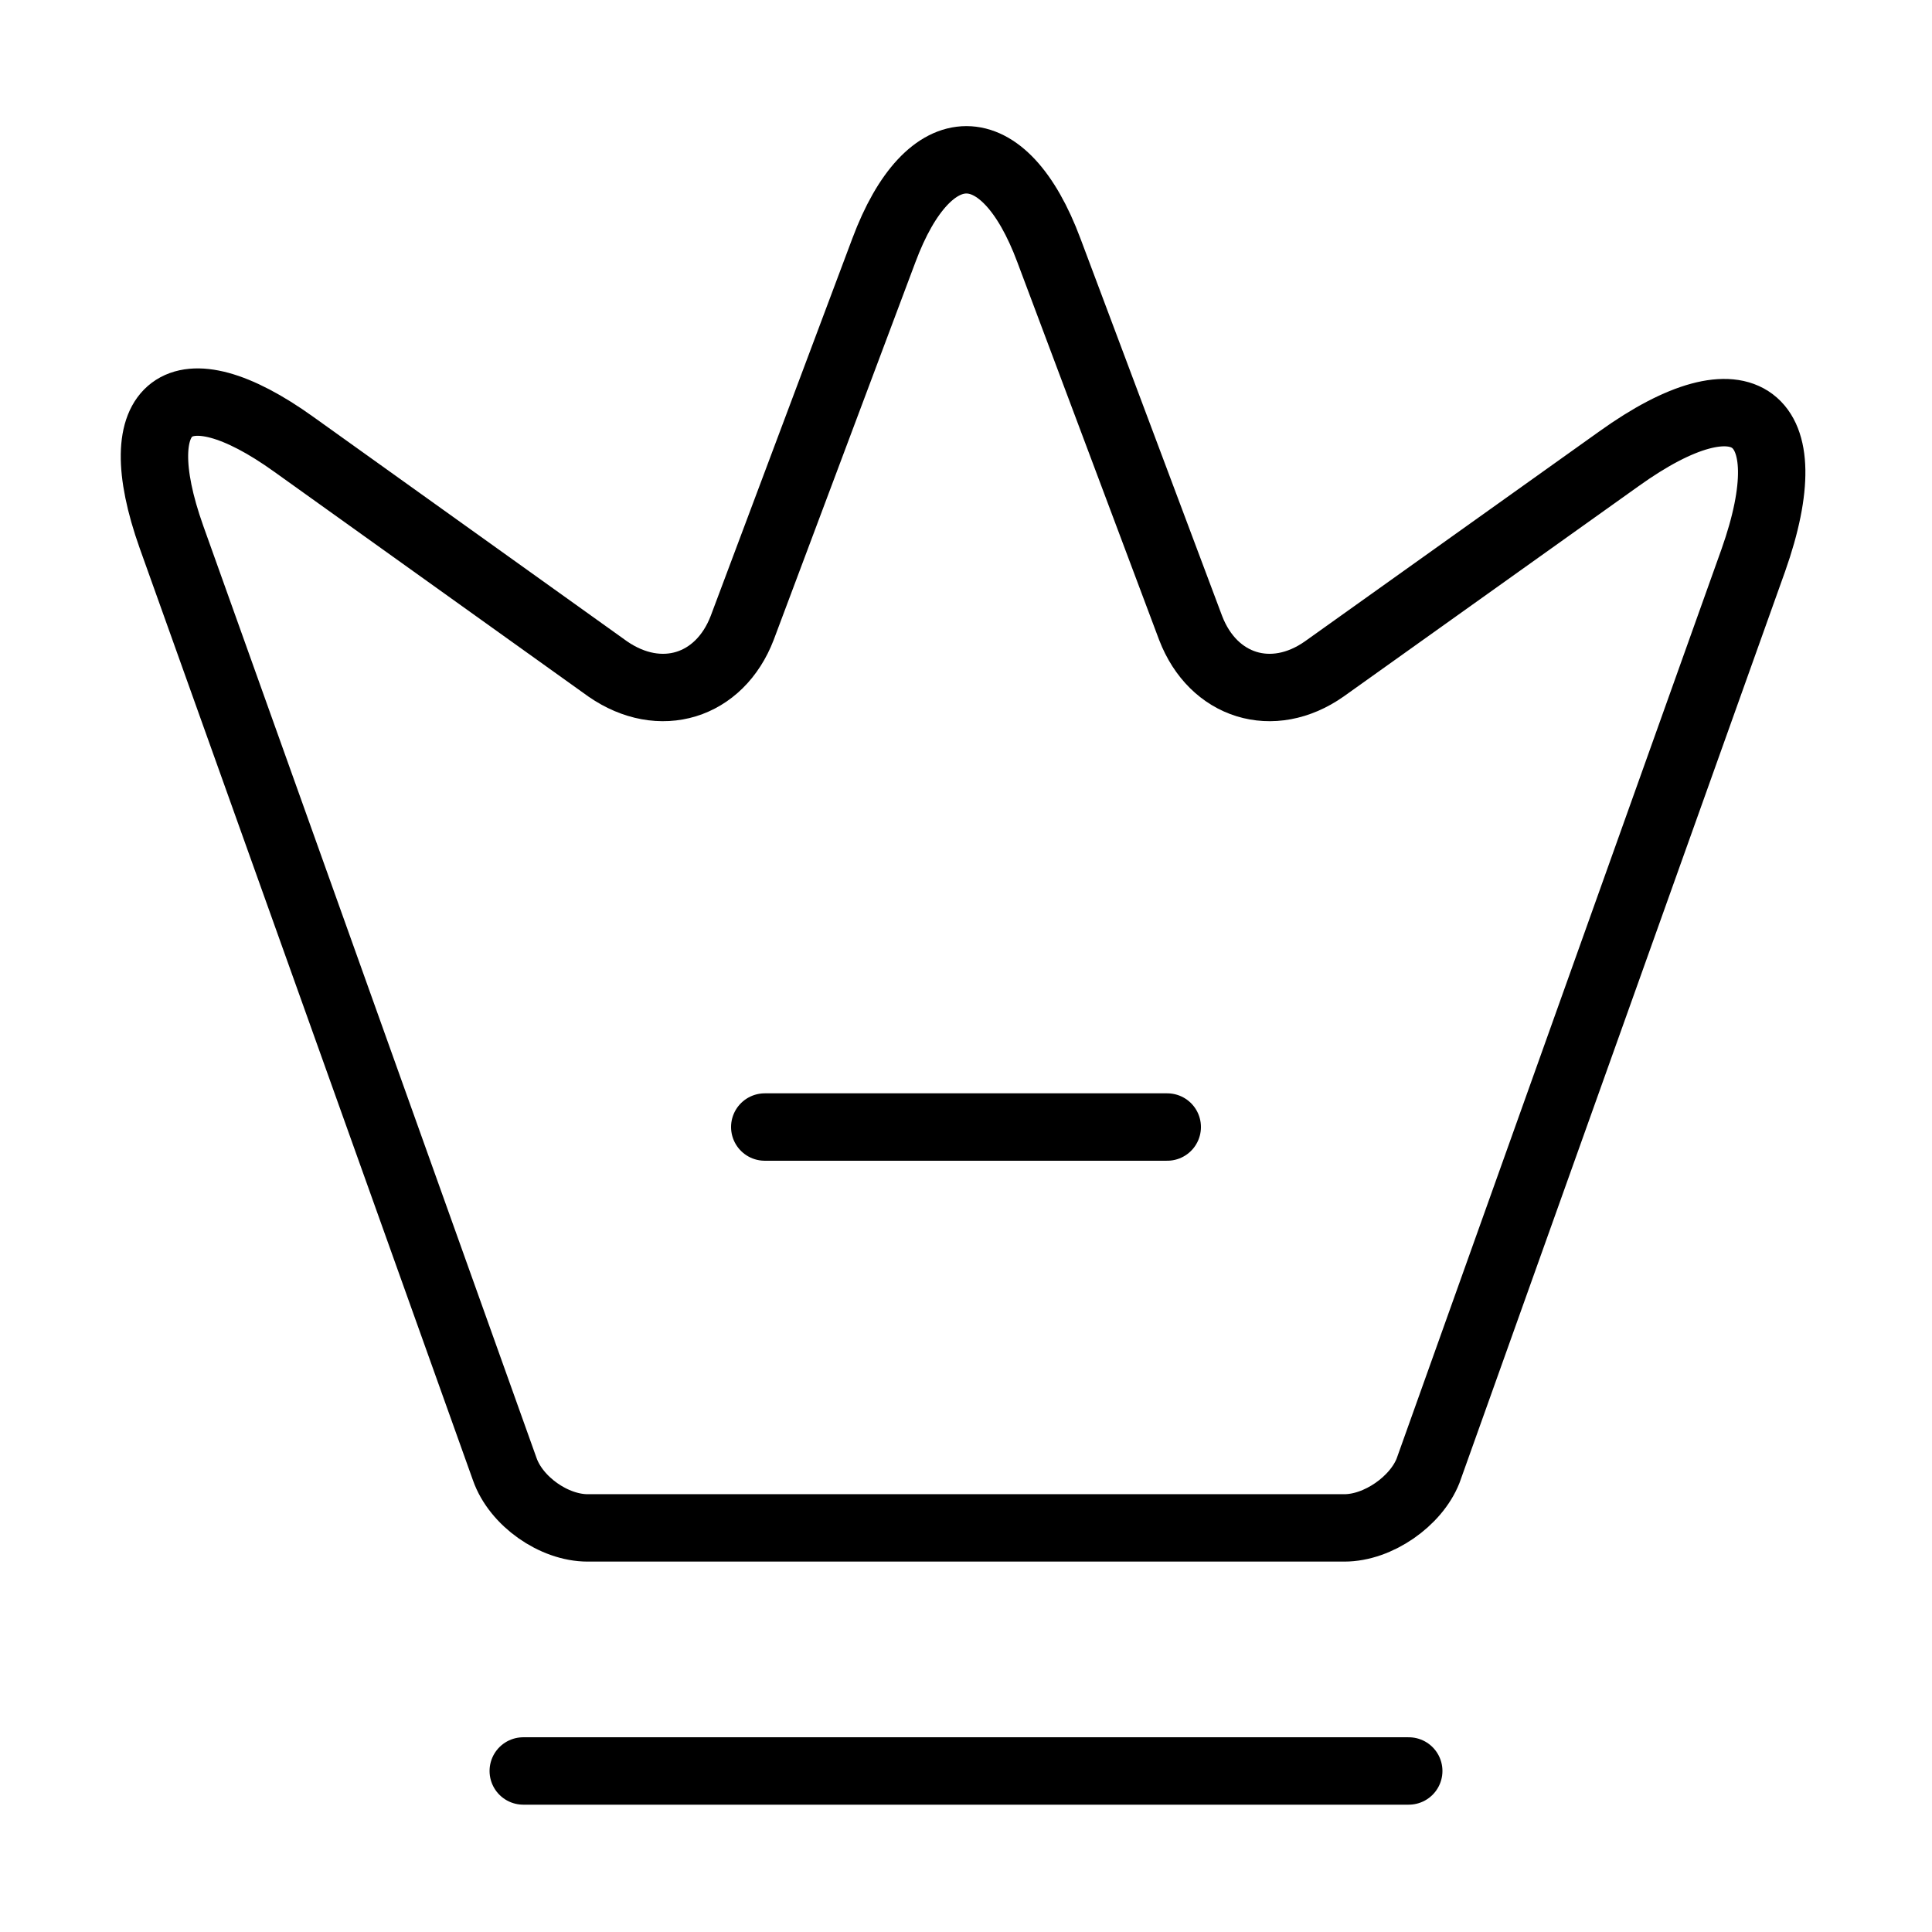 <svg width="43" height="43" viewBox="0 0 43 43" fill="none" xmlns="http://www.w3.org/2000/svg">
<path d="M29.921 34.006H13.079C12.327 34.006 11.485 33.415 11.234 32.698L3.816 11.951C2.759 8.976 3.995 8.063 6.54 9.89L13.527 14.889C14.692 15.695 16.017 15.283 16.519 13.975L19.672 5.572C20.676 2.885 22.342 2.885 23.345 5.572L26.499 13.975C27 15.283 28.326 15.695 29.473 14.889L36.03 10.213C38.825 8.206 40.169 9.227 39.023 12.47L31.784 32.734C31.515 33.415 30.673 34.006 29.921 34.006Z" stroke="black" stroke-width="1.5" stroke-linecap="round" stroke-linejoin="round"/>
<path d="M11.646 39.416H31.354" stroke="black" stroke-width="1.5" stroke-linecap="round" stroke-linejoin="round"/>
<path d="M17.021 25.084H25.979" stroke="black" stroke-width="1.5" stroke-linecap="round" stroke-linejoin="round"/>
</svg>
